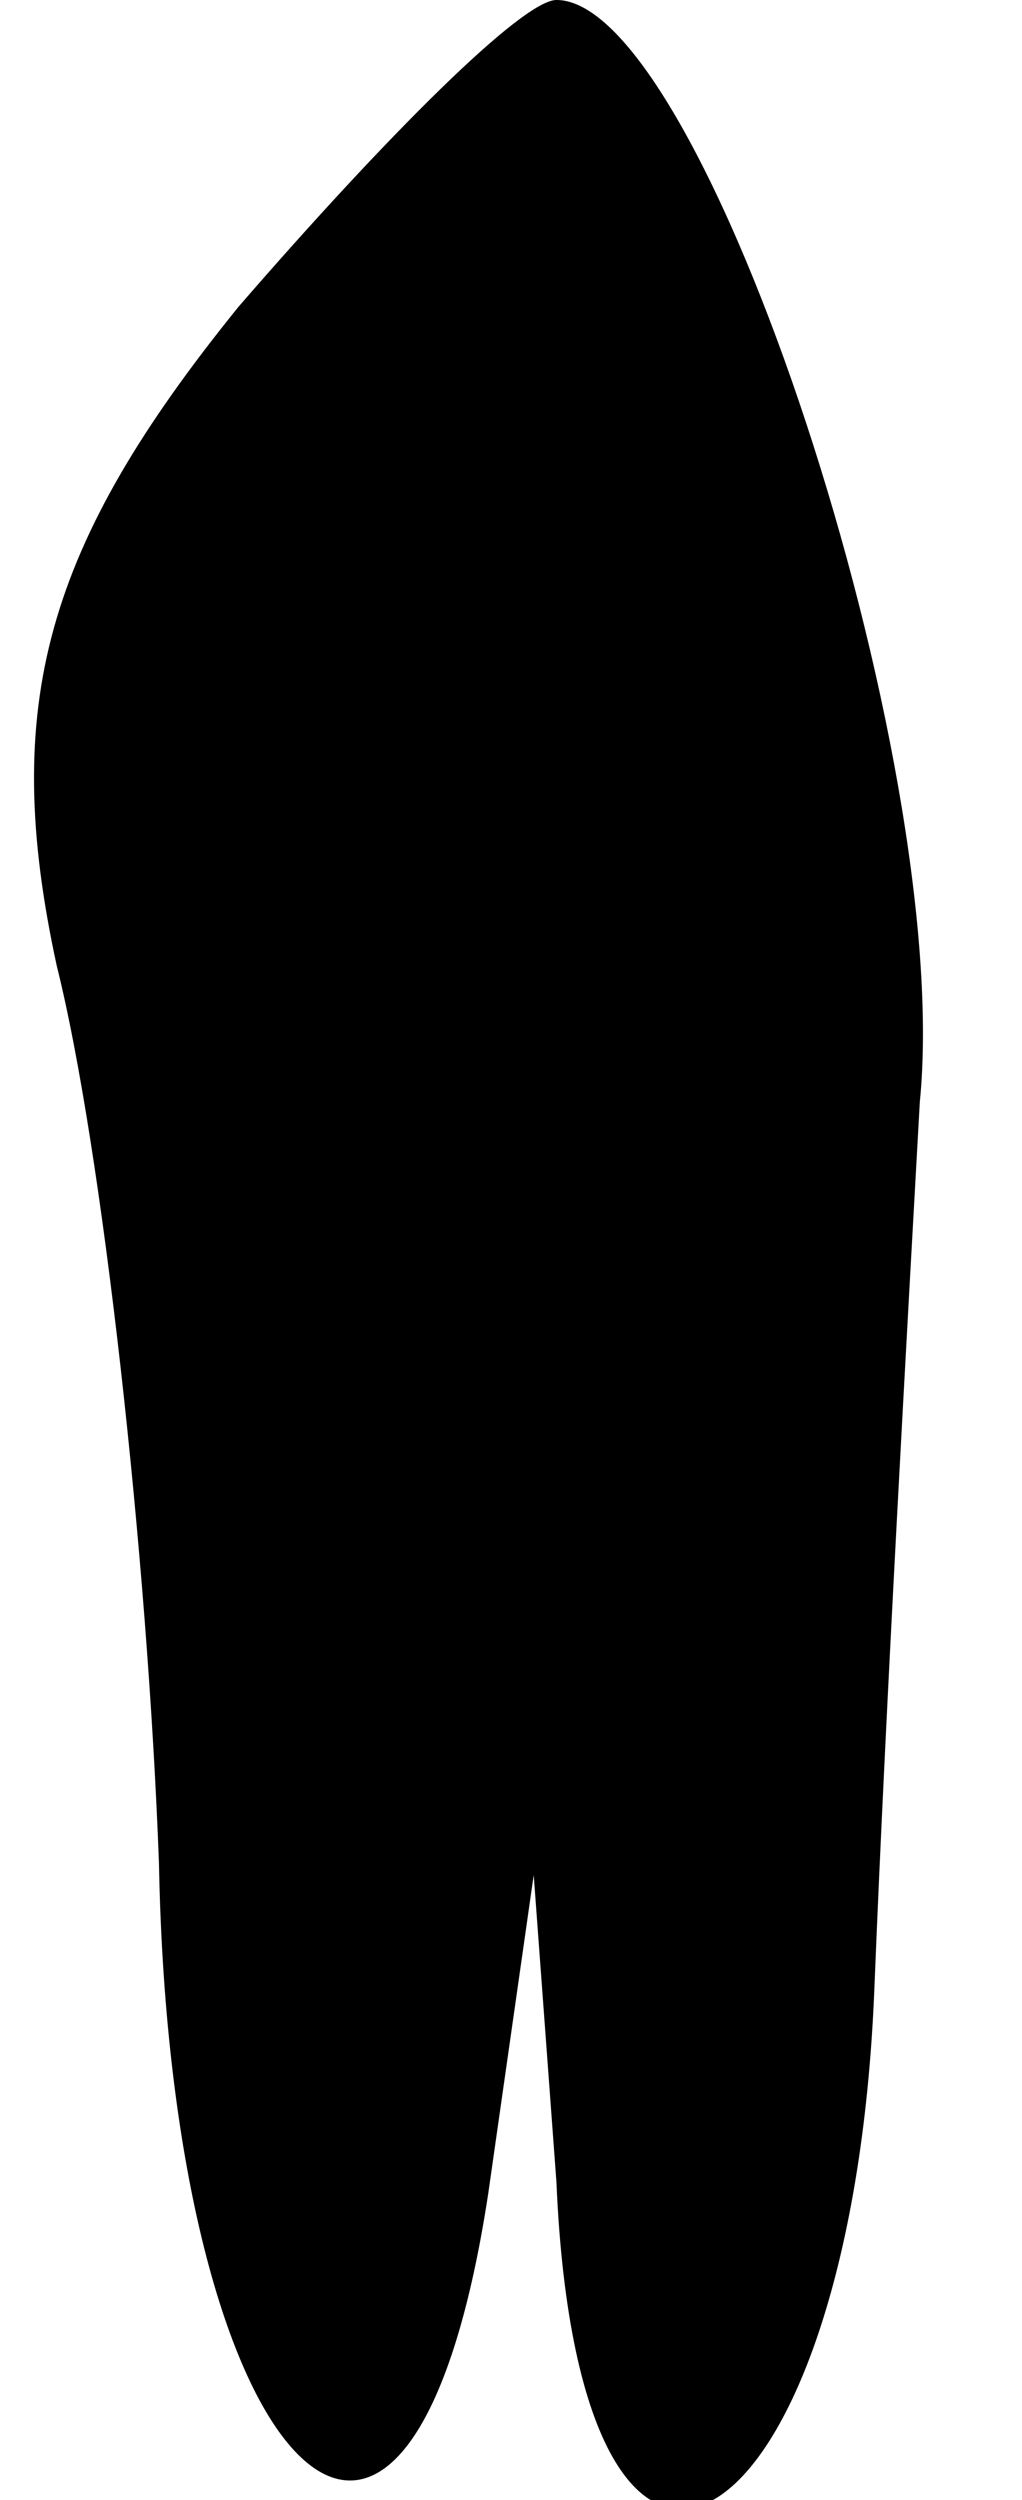 <?xml version="1.0" standalone="no"?>
<!DOCTYPE svg PUBLIC "-//W3C//DTD SVG 20010904//EN"
 "http://www.w3.org/TR/2001/REC-SVG-20010904/DTD/svg10.dtd">
<svg version="1.0" xmlns="http://www.w3.org/2000/svg"
 width="9pt" height="22pt" viewBox="0 0 9 22"
 preserveAspectRatio="xMidYMid meet">
<g transform="translate(0,22) scale(0.1,-0.1)"
fill="#000000" stroke="none">
<path fill="#000000" stroke="none" d="M21 193 c-17 -21 -21 -35 -16 -58 4
-16 8 -52 9 -79 1 -54 22 -75 29 -29 l4 28 2 -27 c2 -47 26 -33 28 17 1 25 3
60 4 78 3 30 -19 97 -32 97 -3 0 -15 -12 -28 -27z"/>
</g>
</svg>

